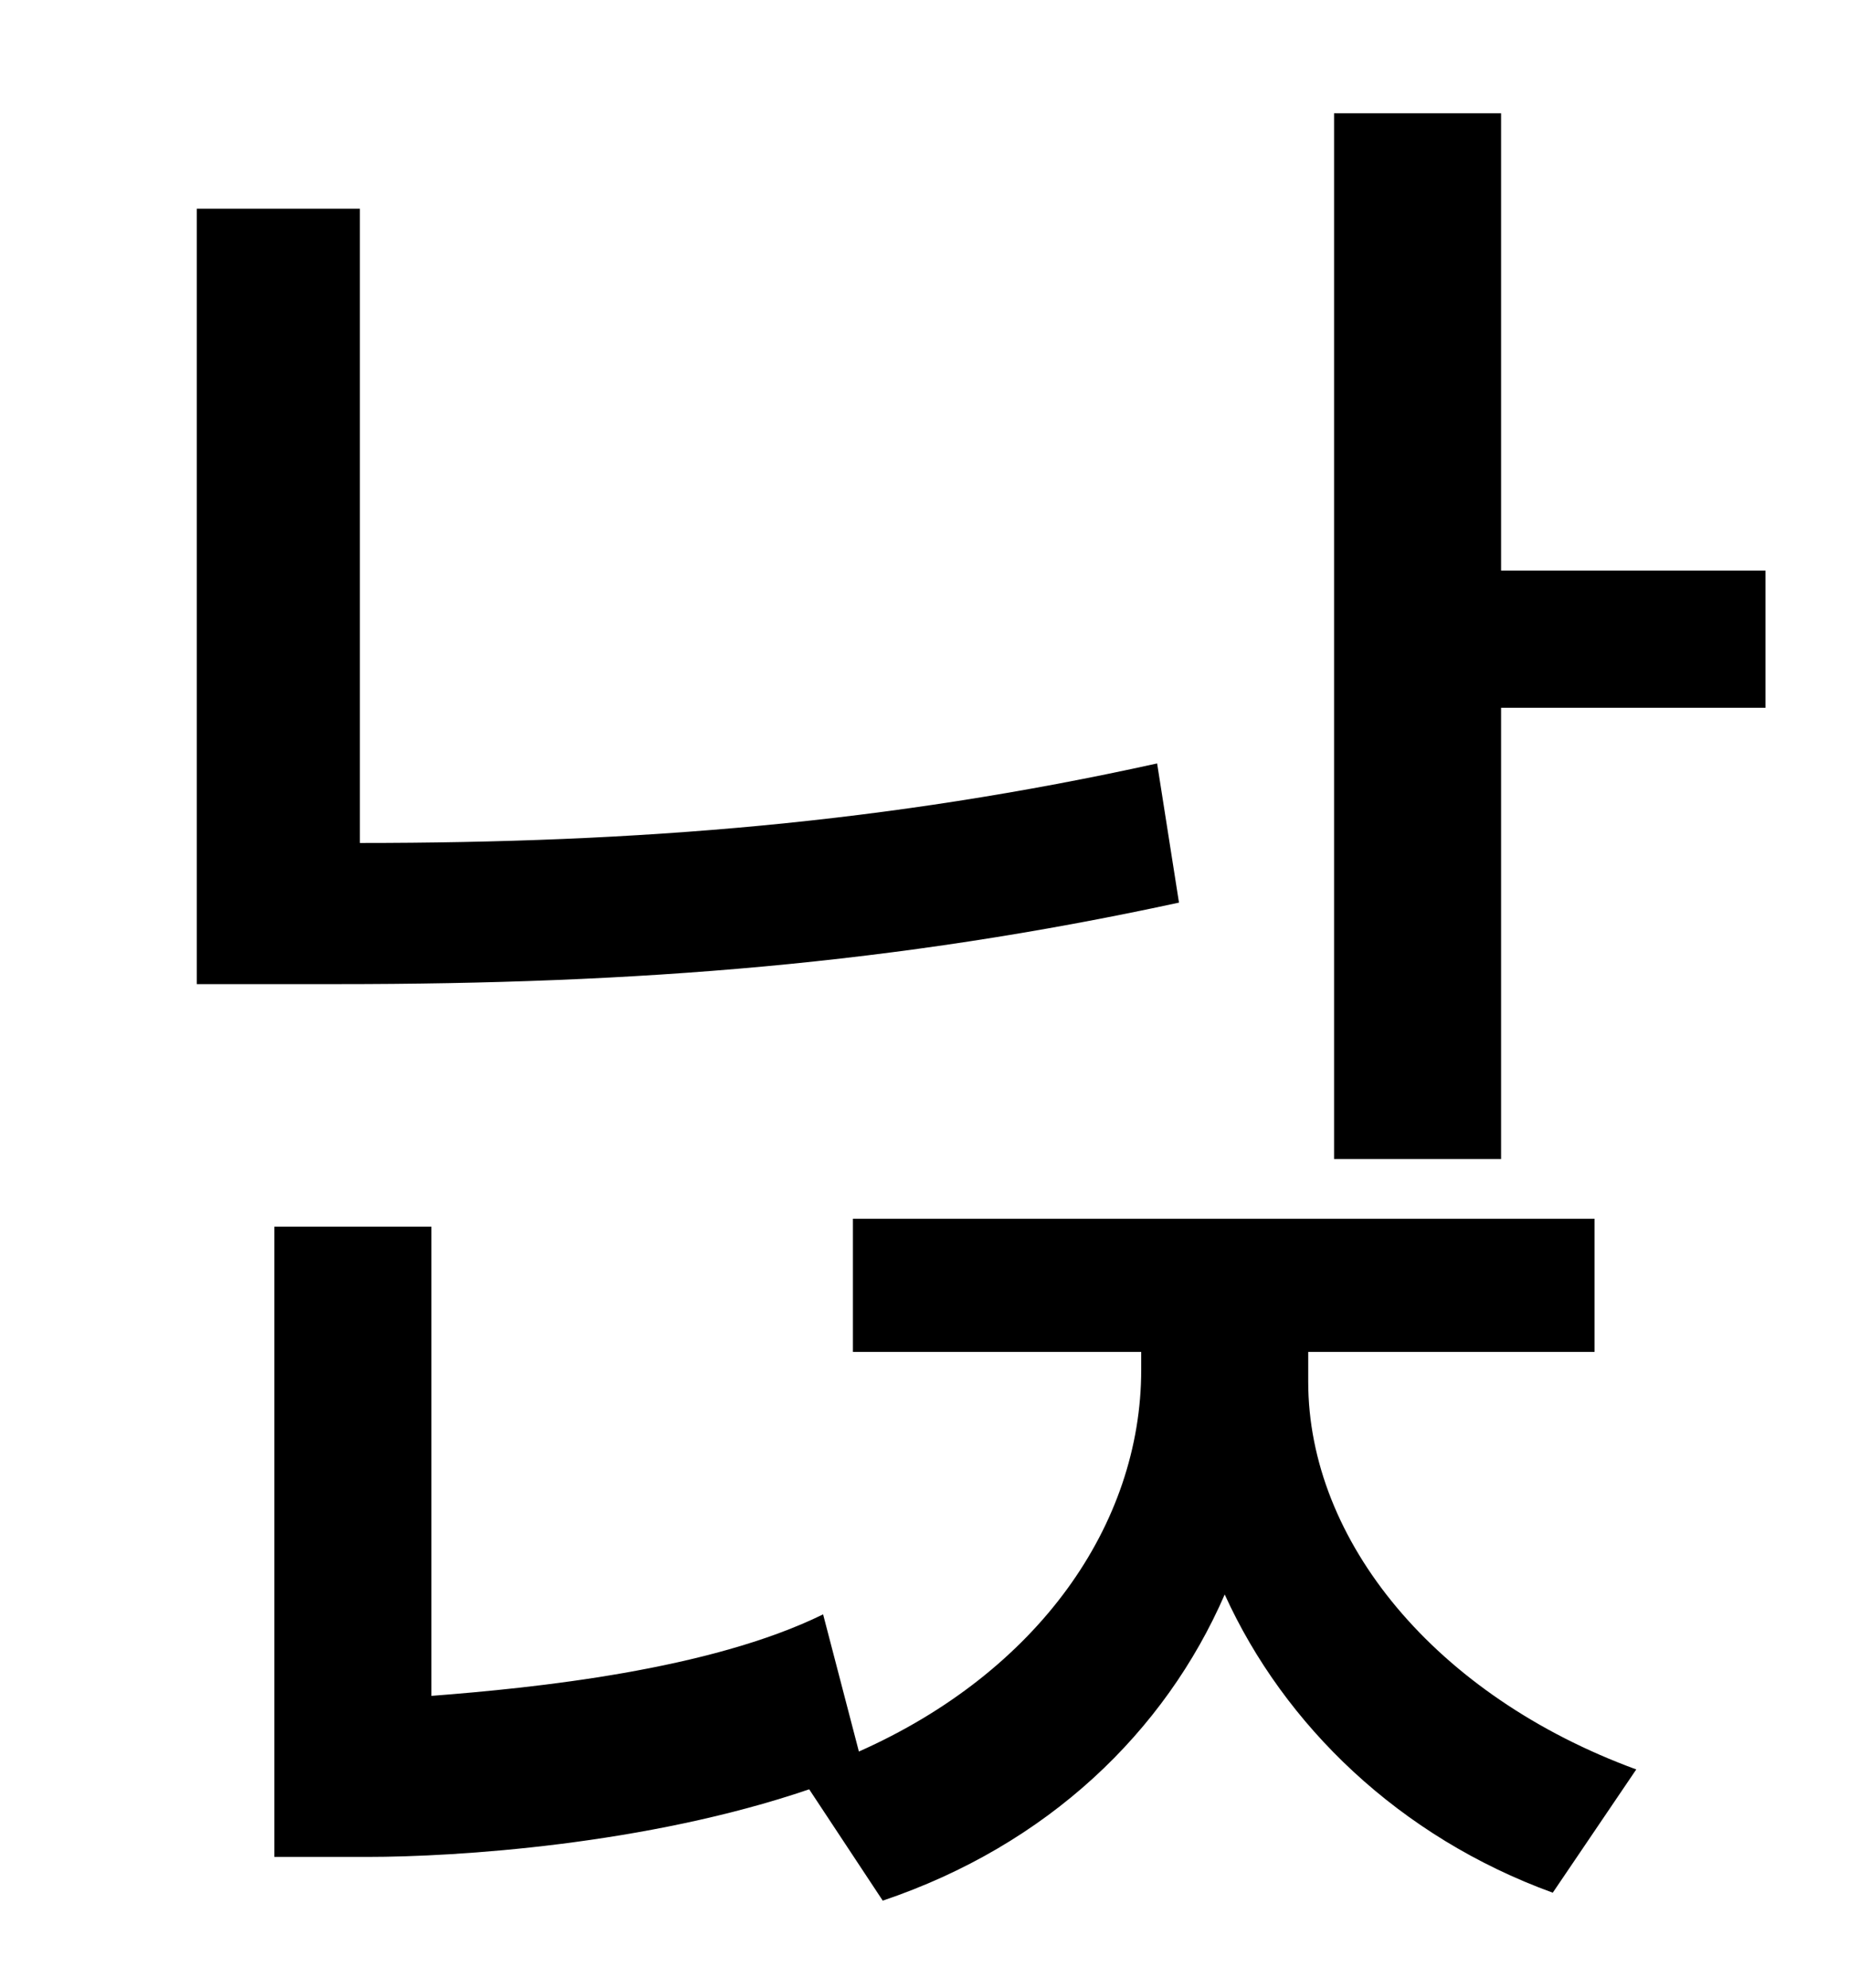 <?xml version="1.0" standalone="no"?>
<!DOCTYPE svg PUBLIC "-//W3C//DTD SVG 1.1//EN" "http://www.w3.org/Graphics/SVG/1.1/DTD/svg11.dtd" >
<svg xmlns="http://www.w3.org/2000/svg" xmlns:xlink="http://www.w3.org/1999/xlink" version="1.1" viewBox="-10 0 930 1000">
   <path fill="currentColor"
d="M572 384l11 70c-143 31 -273 41 -423 41h-71v-390h82v319c140 0 265 -10 401 -40zM648 680v15c0 80 64 158 165 195l-42 62c-77 -28 -135 -84 -165 -150c-30 69 -89 126 -172 154l-37 -56c-82 28 -178 34 -222 34h-47v-317h79v236c52 -4 140 -13 197 -41l18 69
c90 -40 142 -114 142 -192v-9h-145v-67h373v67h-144zM745 287h133v69h-133v227h-84v-526h84v230z" />
</svg>
